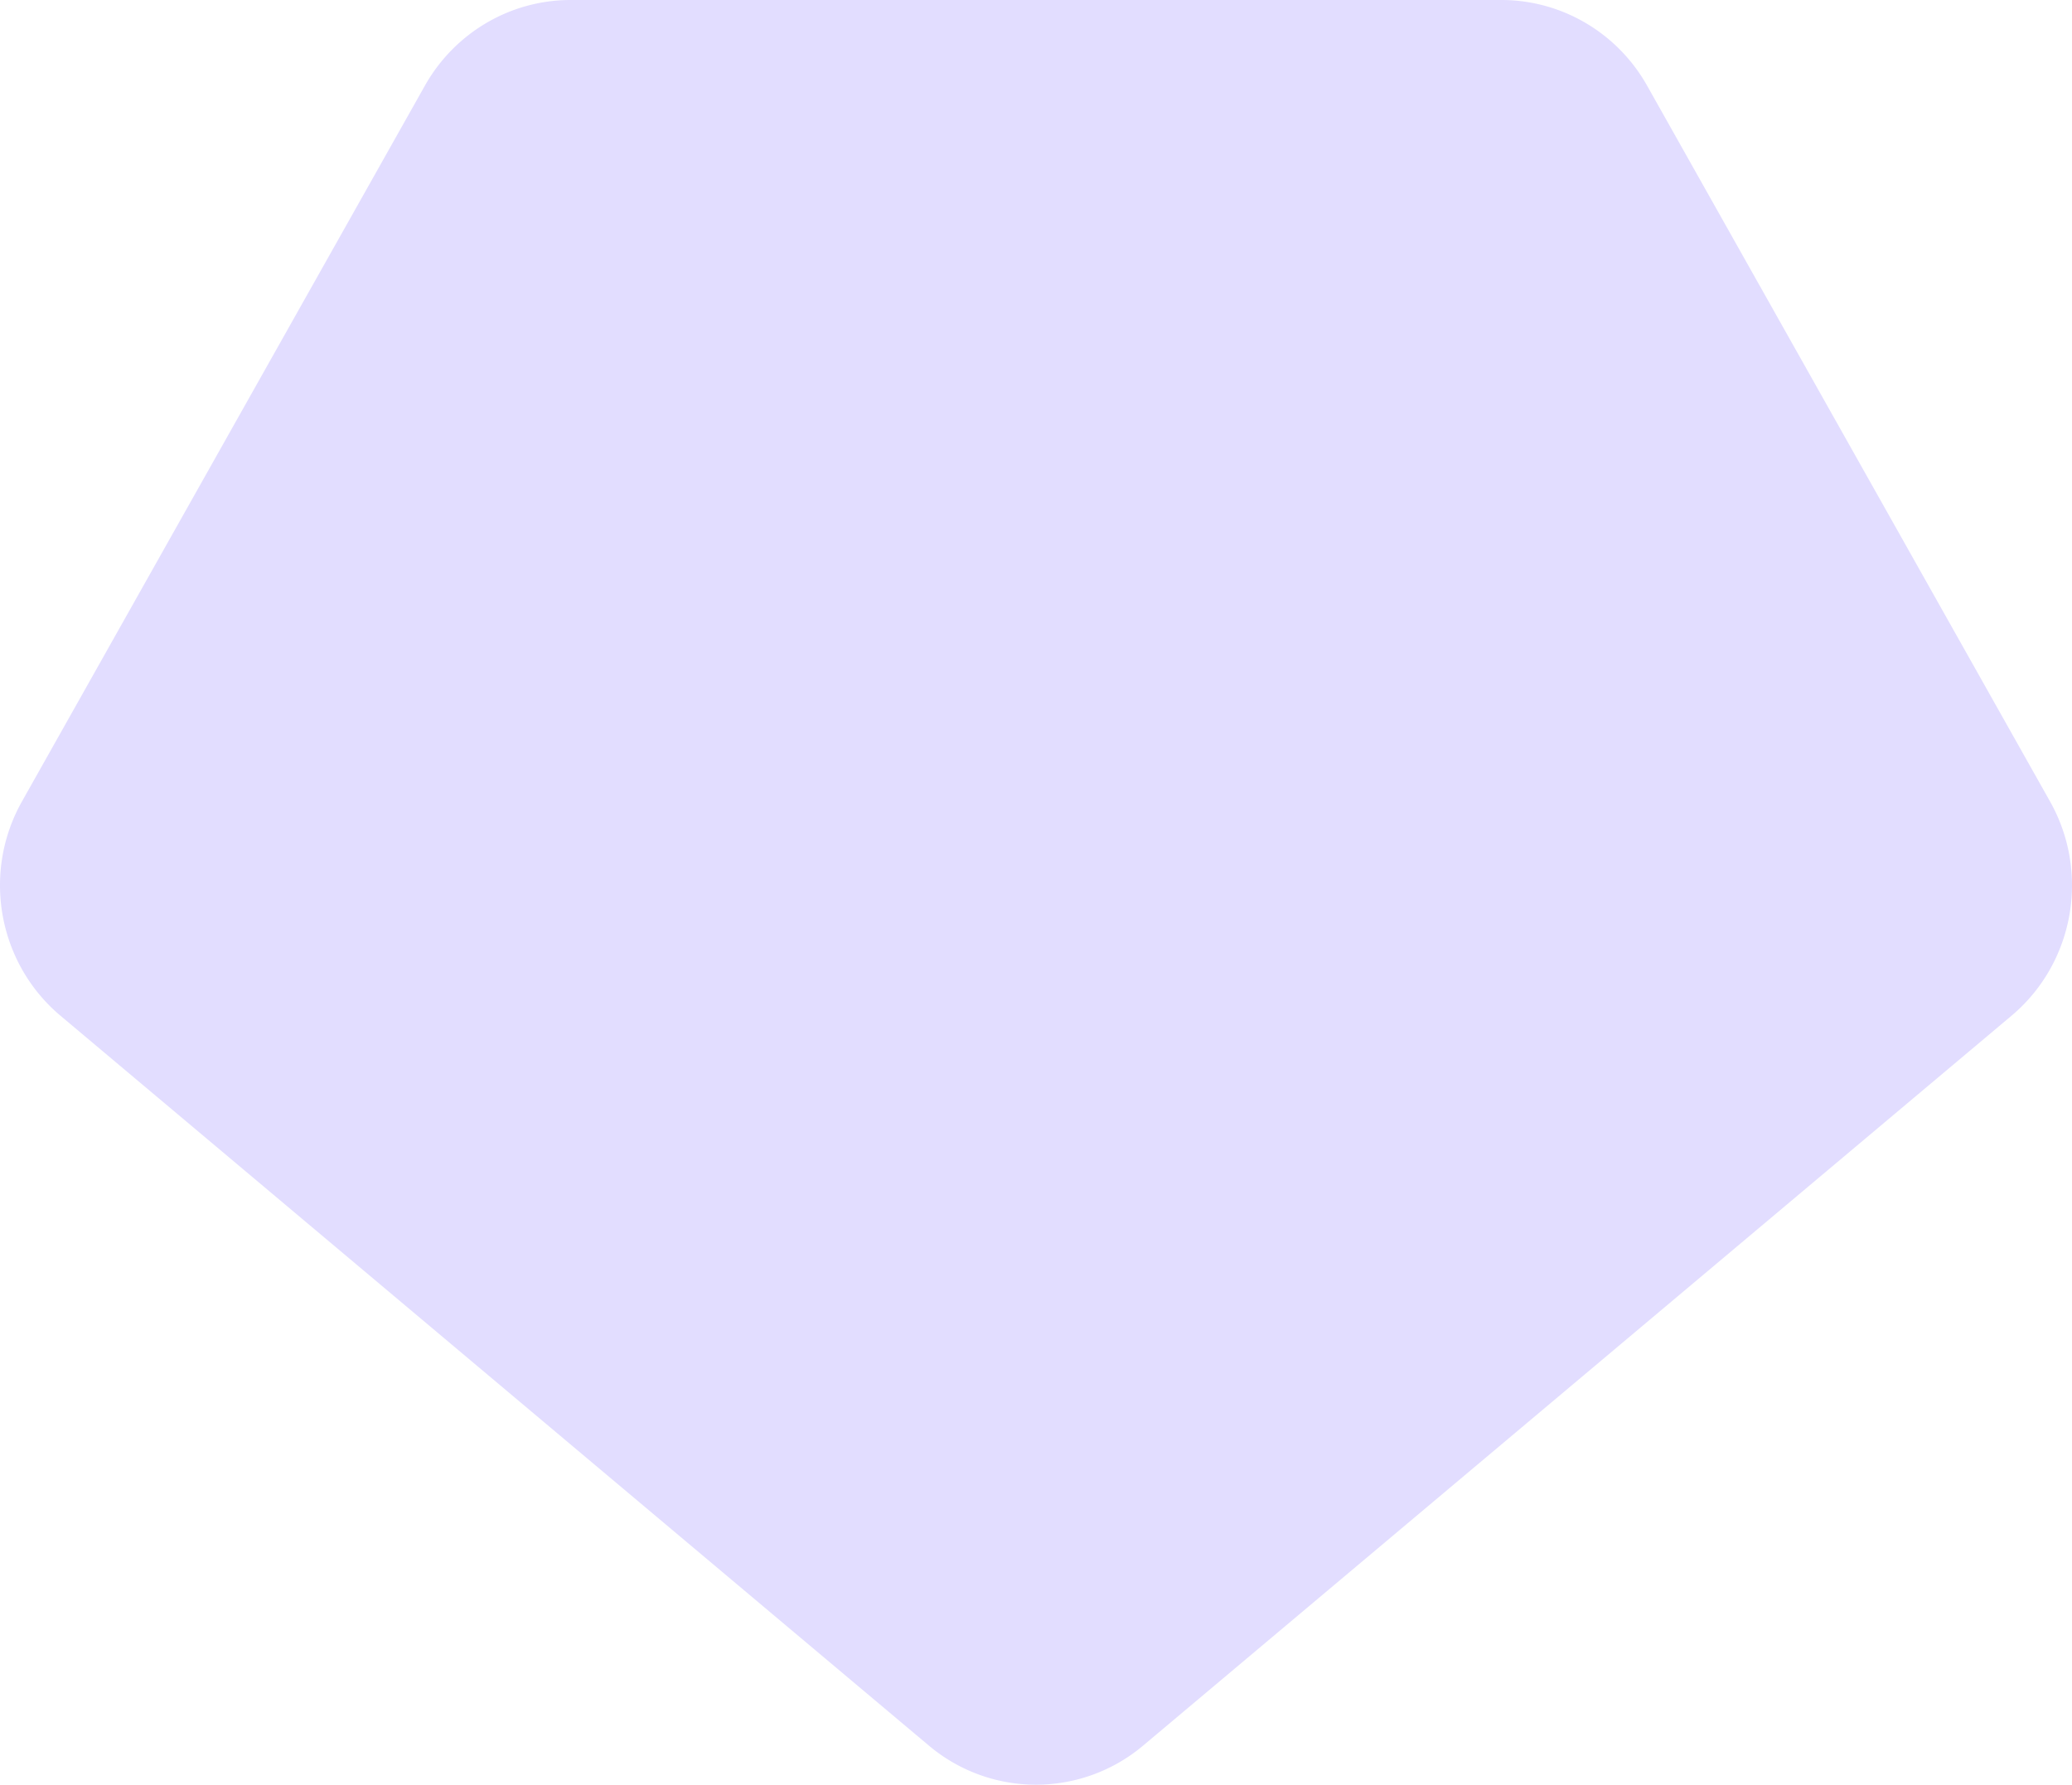 <svg width="563" height="485" viewBox="0 0 563 485" fill="none" xmlns="http://www.w3.org/2000/svg"><path d="M16.443 276.035c-16.987-14.28-21.401-38.824-10.474-58.238l109.48-194.51C123.551 8.89 138.67 0 155.049 0h252.902c16.379 0 31.498 8.89 39.6 23.286l109.48 194.511c10.927 19.414 6.513 43.958-10.474 58.238L310.626 474.357a45.174 45.174 0 01-58.252 0L16.443 276.035z" fill="#E2DDFF"/></svg>